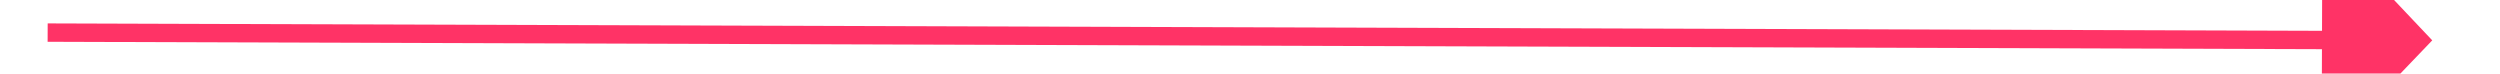 ﻿<?xml version="1.0" encoding="utf-8"?>
<svg version="1.1" xmlns:xlink="http://www.w3.org/1999/xlink" width="136px" height="4px" preserveAspectRatio="xMinYMid meet" viewBox="858 2503  136 2" xmlns="http://www.w3.org/2000/svg">
  <g transform="matrix(0.242 -0.97 0.97 0.242 -1727.64 2796.721 )">
    <path d="M 0 0  L 29.805 121.145  " stroke-width="1" stroke="#ff3366" fill="none" transform="matrix(1 0 0 1 911 2441 )" />
    <path d="M 23.449 121.679  L 31 126  L 35.684 118.669  L 23.449 121.679  Z " fill-rule="nonzero" fill="#ff3366" stroke="none" transform="matrix(1 0 0 1 911 2441 )" />
  </g>
</svg>